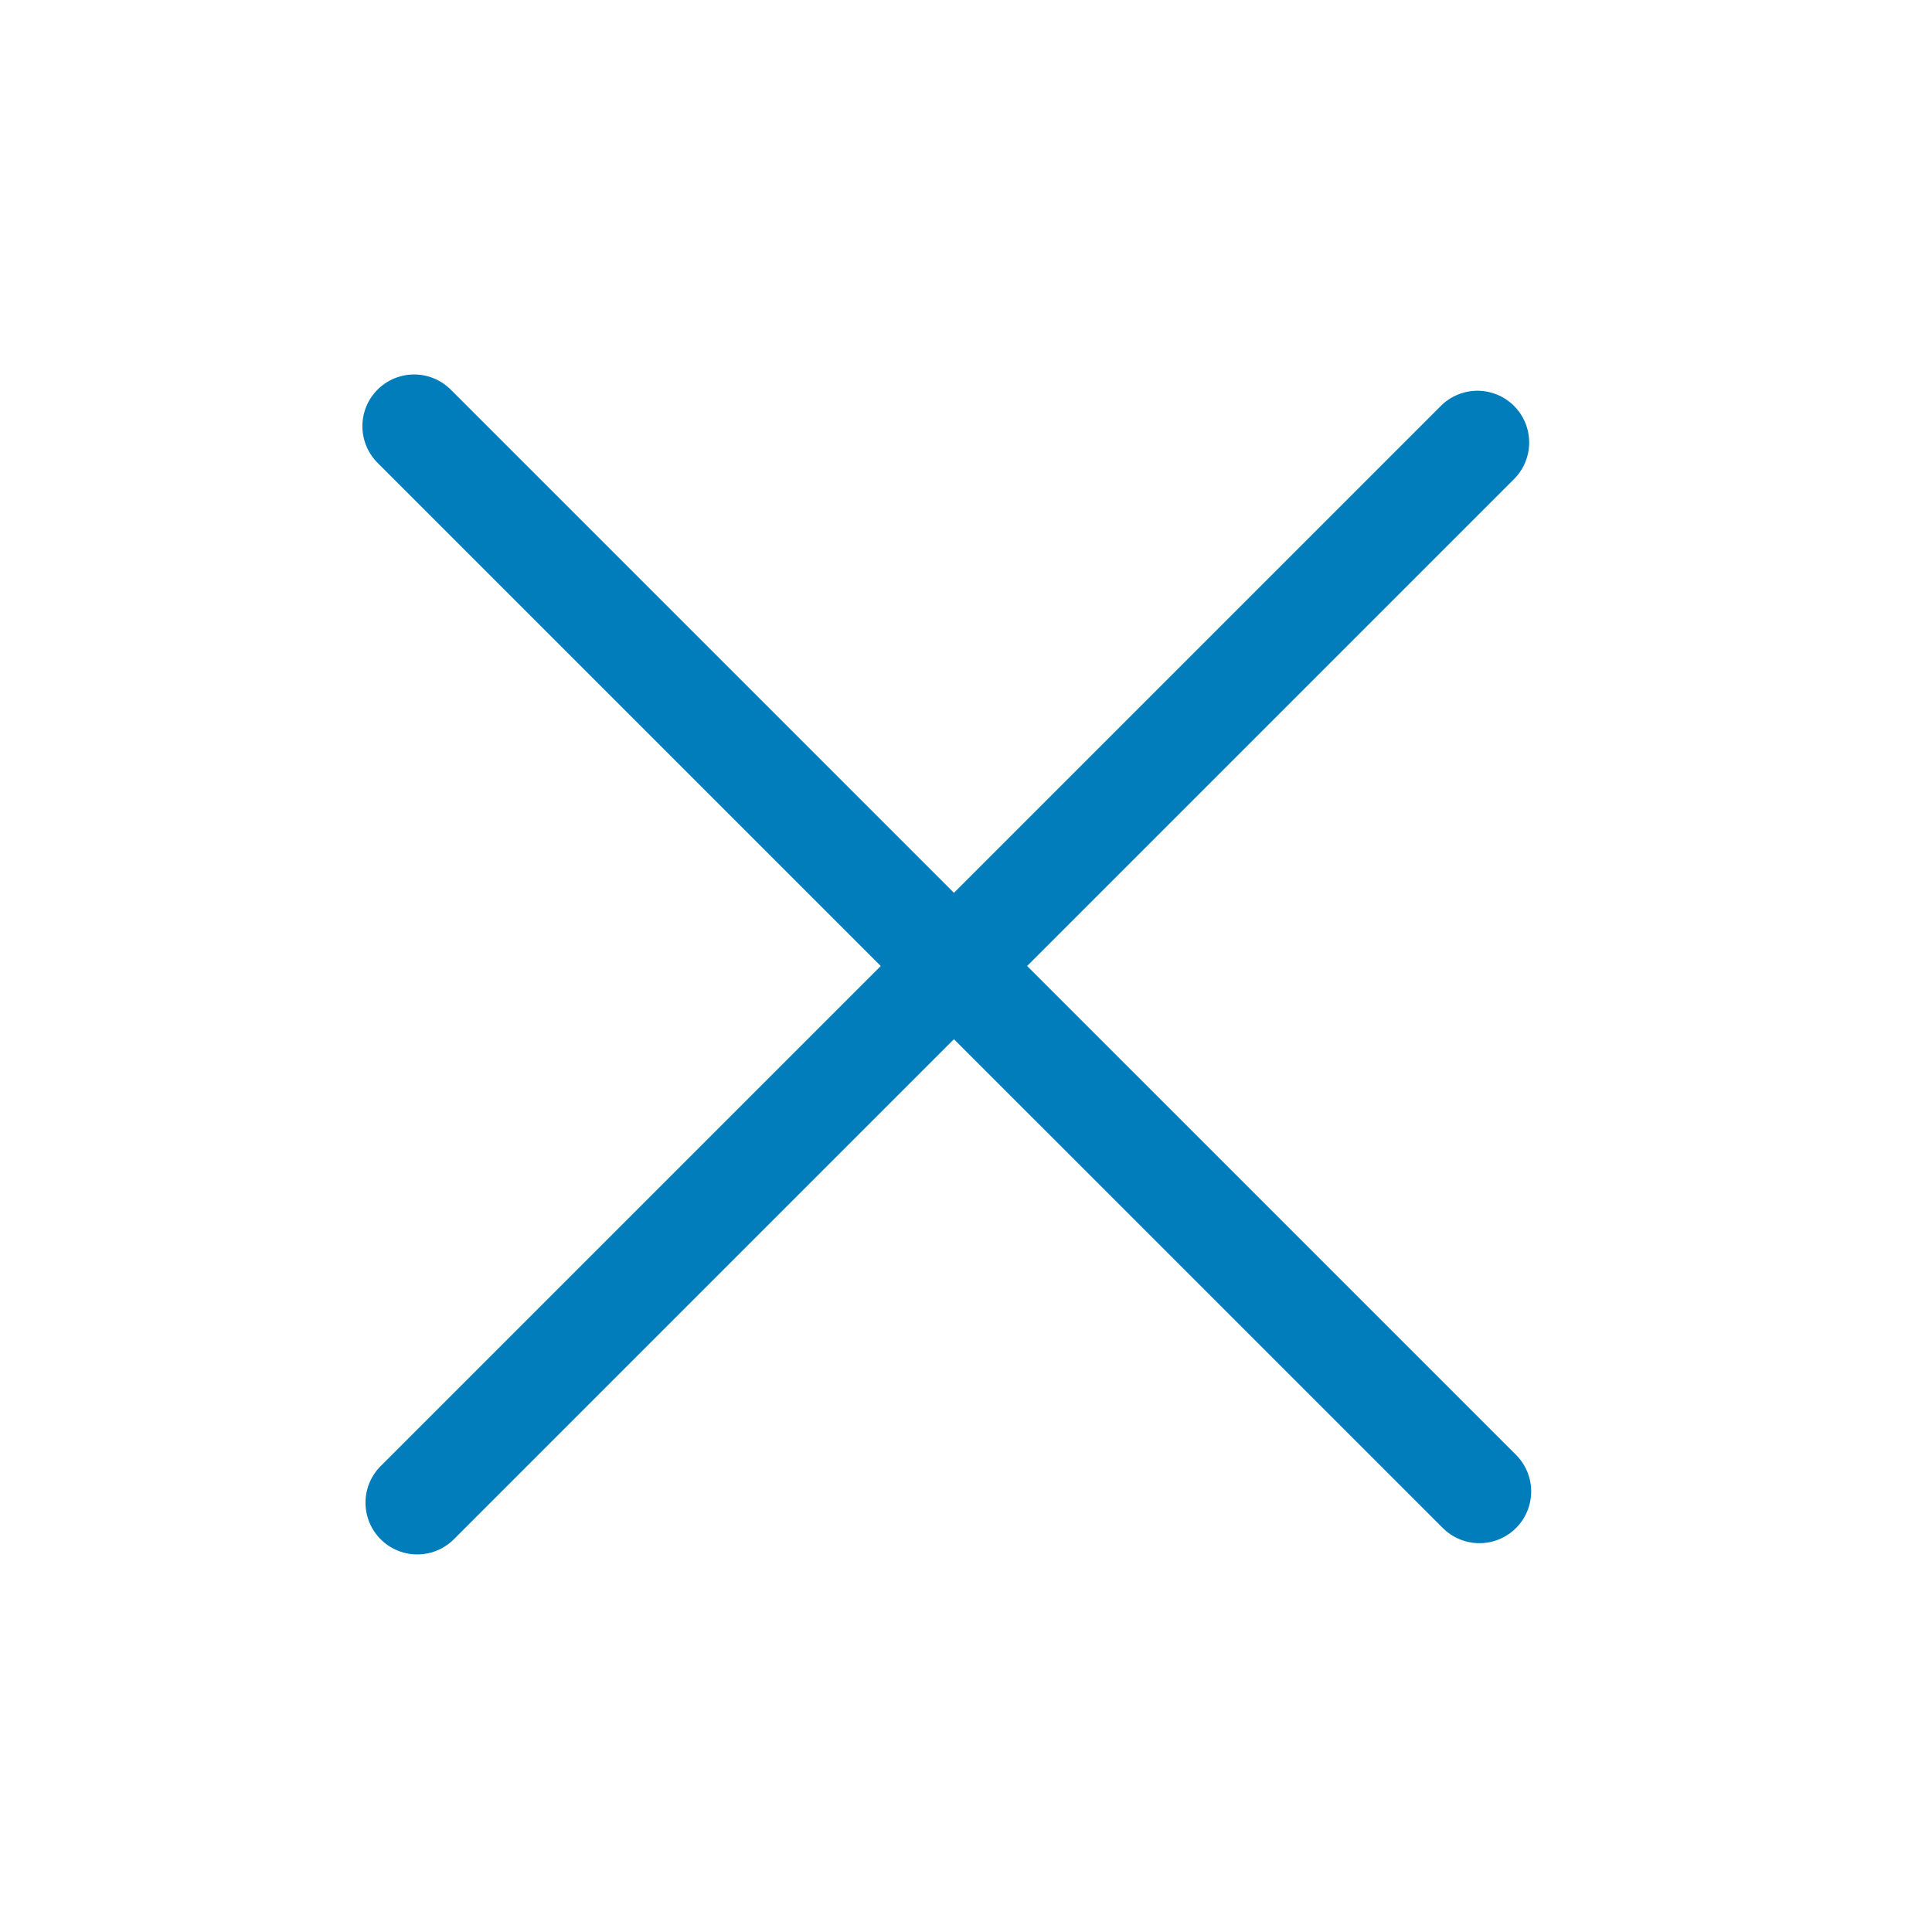 <svg xmlns="http://www.w3.org/2000/svg" width="28" height="28" viewBox="0 0 28 28" fill="none">
<line x1="6.002" y1="6.177" x2="21.441" y2="21.615" stroke="#007DBA" stroke-width="1.5" stroke-linecap="round"/>
<line x1="21.412" y1="6.413" x2="6.047" y2="21.778" stroke="#007DBA" stroke-width="1.5" stroke-linecap="round"/>
</svg>
